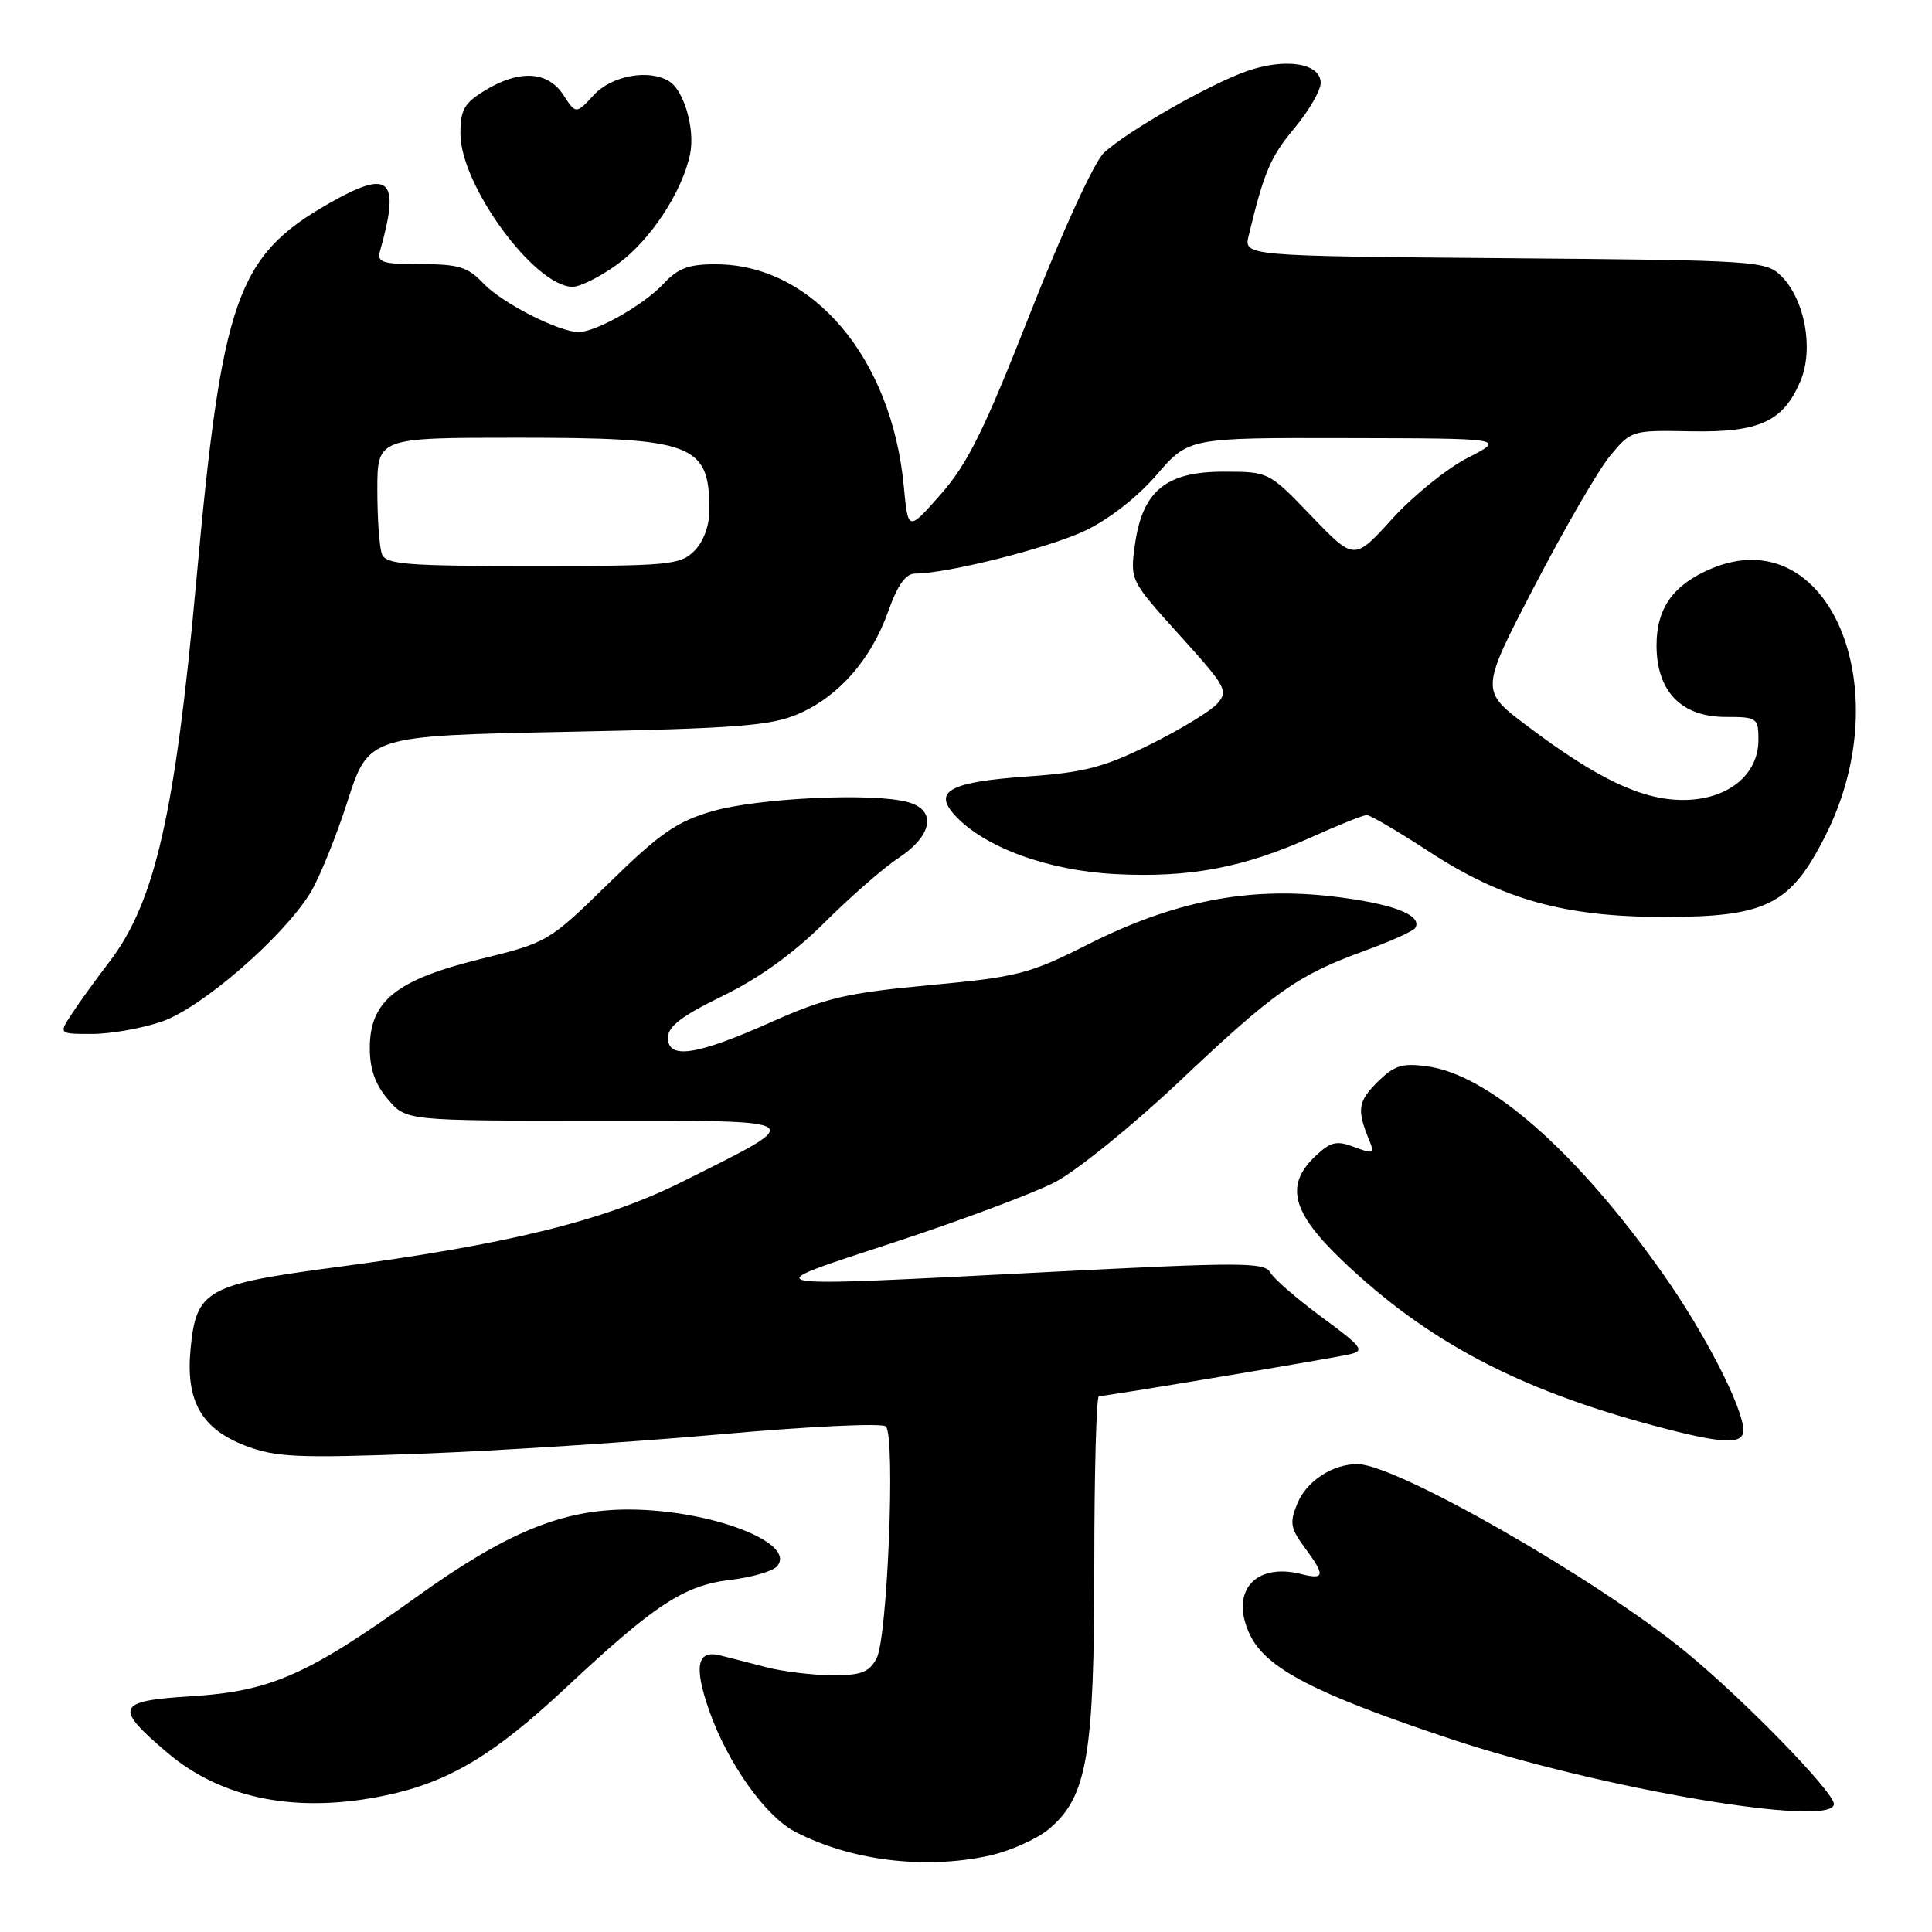 <?xml version="1.0" encoding="UTF-8" standalone="no"?>
<!DOCTYPE svg PUBLIC "-//W3C//DTD SVG 1.1//EN" "http://www.w3.org/Graphics/SVG/1.1/DTD/svg11.dtd" >
<svg xmlns="http://www.w3.org/2000/svg" xmlns:xlink="http://www.w3.org/1999/xlink" version="1.1" viewBox="0 0 256 256">
 <g >
 <path fill="currentColor"
d=" M 130.98 245.91 C 133.77 245.31 137.39 243.70 139.01 242.34 C 144.06 238.09 145.00 232.59 145.00 207.32 C 145.00 195.04 145.28 185.00 145.61 185.00 C 146.56 185.00 176.20 180.05 178.81 179.46 C 180.90 178.98 180.55 178.51 175.15 174.53 C 171.86 172.11 168.79 169.45 168.32 168.61 C 167.56 167.25 164.47 167.24 139.49 168.52 C 98.55 170.61 99.64 170.81 118.50 164.61 C 127.30 161.72 136.85 158.15 139.72 156.68 C 142.59 155.20 149.99 149.22 156.17 143.39 C 168.86 131.39 171.91 129.23 180.78 126.00 C 184.24 124.74 187.27 123.38 187.52 122.97 C 188.57 121.26 184.50 119.71 176.55 118.78 C 165.34 117.48 155.54 119.40 144.14 125.15 C 136.38 129.06 134.87 129.45 123.14 130.54 C 112.16 131.57 109.41 132.21 102.19 135.43 C 92.28 139.85 88.50 140.42 88.50 137.50 C 88.50 136.01 90.35 134.60 95.79 131.95 C 100.61 129.60 105.18 126.31 109.29 122.21 C 112.71 118.81 117.08 114.99 119.00 113.73 C 123.57 110.73 124.17 107.36 120.31 106.29 C 115.76 105.01 100.44 105.73 94.36 107.50 C 89.67 108.86 87.43 110.42 80.70 117.00 C 72.71 124.81 72.59 124.88 63.57 127.10 C 52.47 129.85 49.00 132.65 49.00 138.87 C 49.00 141.68 49.73 143.73 51.42 145.69 C 53.83 148.50 53.83 148.50 78.91 148.50 C 107.67 148.50 107.21 148.18 90.50 156.54 C 80.10 161.75 67.45 164.87 44.59 167.90 C 27.31 170.19 26.00 170.92 25.25 178.75 C 24.59 185.64 26.69 189.33 32.53 191.57 C 36.56 193.10 39.34 193.23 55.80 192.62 C 66.09 192.24 83.95 191.08 95.50 190.05 C 107.05 189.01 116.90 188.54 117.38 189.01 C 118.67 190.26 117.60 217.06 116.15 219.75 C 115.15 221.60 114.09 222.00 110.21 221.98 C 107.62 221.96 103.70 221.48 101.50 220.91 C 99.30 220.33 96.55 219.63 95.39 219.34 C 92.34 218.59 91.92 220.84 94.00 226.74 C 96.42 233.61 101.39 240.63 105.30 242.68 C 112.63 246.52 122.39 247.75 130.98 245.91 Z  M 243.00 239.04 C 243.00 237.44 231.01 225.14 223.35 218.87 C 211.43 209.14 184.97 194.00 179.87 194.00 C 176.58 194.00 173.14 196.24 171.92 199.19 C 170.86 201.74 170.98 202.48 172.85 205.02 C 175.63 208.77 175.56 209.36 172.41 208.57 C 166.26 207.02 162.93 210.93 165.60 216.57 C 167.73 221.06 174.09 224.37 192.19 230.41 C 211.95 237.00 243.00 242.28 243.00 239.04 Z  M 51.20 237.88 C 59.48 236.12 65.43 232.56 74.91 223.70 C 86.79 212.58 90.63 210.07 96.84 209.33 C 99.67 209.00 102.44 208.18 102.99 207.51 C 105.56 204.41 94.14 200.05 83.34 200.02 C 74.56 199.99 67.14 203.03 55.32 211.51 C 40.76 221.95 35.90 224.10 25.36 224.76 C 15.37 225.38 15.03 226.19 22.23 232.29 C 29.49 238.43 39.48 240.36 51.20 237.88 Z  M 231.00 189.53 C 231.00 186.58 225.93 176.70 220.36 168.80 C 208.97 152.65 197.32 142.39 189.09 141.29 C 185.76 140.84 184.74 141.17 182.47 143.43 C 179.90 146.01 179.77 147.06 181.50 151.27 C 182.15 152.84 181.92 152.92 179.46 151.99 C 177.12 151.10 176.34 151.28 174.35 153.14 C 170.21 157.03 171.14 160.63 177.96 167.12 C 189.10 177.72 201.06 184.05 219.08 188.89 C 228.16 191.33 231.00 191.48 231.00 189.53 Z  M 21.42 135.37 C 26.67 133.58 37.44 124.26 41.11 118.33 C 42.29 116.41 44.52 110.94 46.05 106.17 C 48.84 97.50 48.84 97.50 75.17 96.97 C 97.64 96.52 102.12 96.17 105.74 94.62 C 111.12 92.30 115.41 87.42 117.69 81.02 C 118.94 77.50 120.01 76.00 121.28 76.00 C 125.52 76.00 138.91 72.62 143.76 70.33 C 146.91 68.84 150.72 65.87 153.26 62.92 C 157.50 58.00 157.50 58.00 178.50 58.05 C 199.50 58.09 199.50 58.09 194.50 60.65 C 191.75 62.05 187.24 65.70 184.47 68.75 C 179.45 74.29 179.45 74.29 173.78 68.39 C 168.12 62.50 168.12 62.50 162.08 62.50 C 154.47 62.50 151.36 65.08 150.38 72.21 C 149.74 76.89 149.76 76.92 156.32 84.18 C 162.51 91.03 162.80 91.56 161.26 93.27 C 160.36 94.26 156.35 96.69 152.36 98.67 C 146.26 101.68 143.66 102.36 136.09 102.89 C 125.91 103.61 123.62 104.82 126.48 107.98 C 130.34 112.24 138.77 115.35 147.76 115.82 C 157.62 116.34 164.83 114.97 173.89 110.88 C 177.40 109.30 180.65 108.00 181.11 108.00 C 181.56 108.00 185.29 110.19 189.40 112.87 C 199.11 119.21 207.36 121.50 220.50 121.50 C 234.06 121.50 237.24 119.90 241.86 110.77 C 251.79 91.12 242.24 68.79 226.72 75.36 C 221.70 77.49 219.50 80.58 219.50 85.52 C 219.50 91.61 222.78 95.00 228.67 95.00 C 232.83 95.00 233.00 95.12 233.00 98.05 C 233.00 102.72 228.88 106.00 223.00 106.00 C 217.54 106.00 211.63 103.19 202.32 96.16 C 196.13 91.50 196.13 91.50 203.32 77.68 C 207.27 70.08 211.77 62.32 213.32 60.43 C 216.13 57.03 216.19 57.00 224.02 57.15 C 233.14 57.33 236.32 55.86 238.59 50.44 C 240.35 46.22 239.15 39.71 236.05 36.60 C 234.01 34.56 232.97 34.49 199.37 34.21 C 164.80 33.92 164.80 33.92 165.46 31.21 C 167.48 22.81 168.35 20.77 171.52 16.98 C 173.43 14.69 175.00 11.99 175.00 10.98 C 175.00 8.37 170.31 7.63 165.20 9.43 C 160.16 11.21 149.40 17.36 146.28 20.24 C 145.02 21.41 140.83 30.51 136.55 41.40 C 130.44 56.95 128.23 61.43 124.68 65.47 C 120.32 70.42 120.32 70.42 119.76 64.46 C 118.17 47.47 107.72 35.08 94.92 35.02 C 91.27 35.00 89.86 35.52 87.92 37.60 C 85.32 40.39 78.97 44.00 76.67 44.00 C 74.05 44.00 66.47 40.12 64.05 37.55 C 62.00 35.38 60.78 35.00 55.76 35.00 C 50.62 35.00 49.93 34.77 50.36 33.25 C 53.08 23.60 51.68 22.32 43.53 26.99 C 31.37 33.94 29.40 39.57 26.00 77.08 C 23.21 107.79 20.54 119.52 14.53 127.40 C 12.72 129.76 10.46 132.89 9.51 134.35 C 7.77 137.00 7.77 137.00 12.21 137.00 C 14.65 137.00 18.79 136.27 21.42 135.37 Z  M 81.78 35.04 C 86.15 31.88 90.40 25.45 91.44 20.42 C 92.12 17.15 90.66 12.04 88.69 10.79 C 86.05 9.11 81.08 10.00 78.70 12.57 C 76.32 15.14 76.32 15.14 74.64 12.57 C 72.57 9.41 68.82 9.20 64.25 11.99 C 61.51 13.66 61.00 14.56 61.01 17.74 C 61.03 24.59 70.87 38.00 75.88 38.00 C 76.88 38.00 79.54 36.67 81.78 35.04 Z  M 50.61 73.42 C 50.27 72.55 50.00 68.72 50.00 64.92 C 50.00 58.00 50.00 58.00 68.55 58.00 C 91.86 58.00 94.00 58.80 94.00 67.58 C 94.00 69.67 93.22 71.78 92.00 73.00 C 90.14 74.86 88.67 75.00 70.61 75.00 C 53.85 75.00 51.13 74.79 50.61 73.42 Z "/>
</g>
</svg>